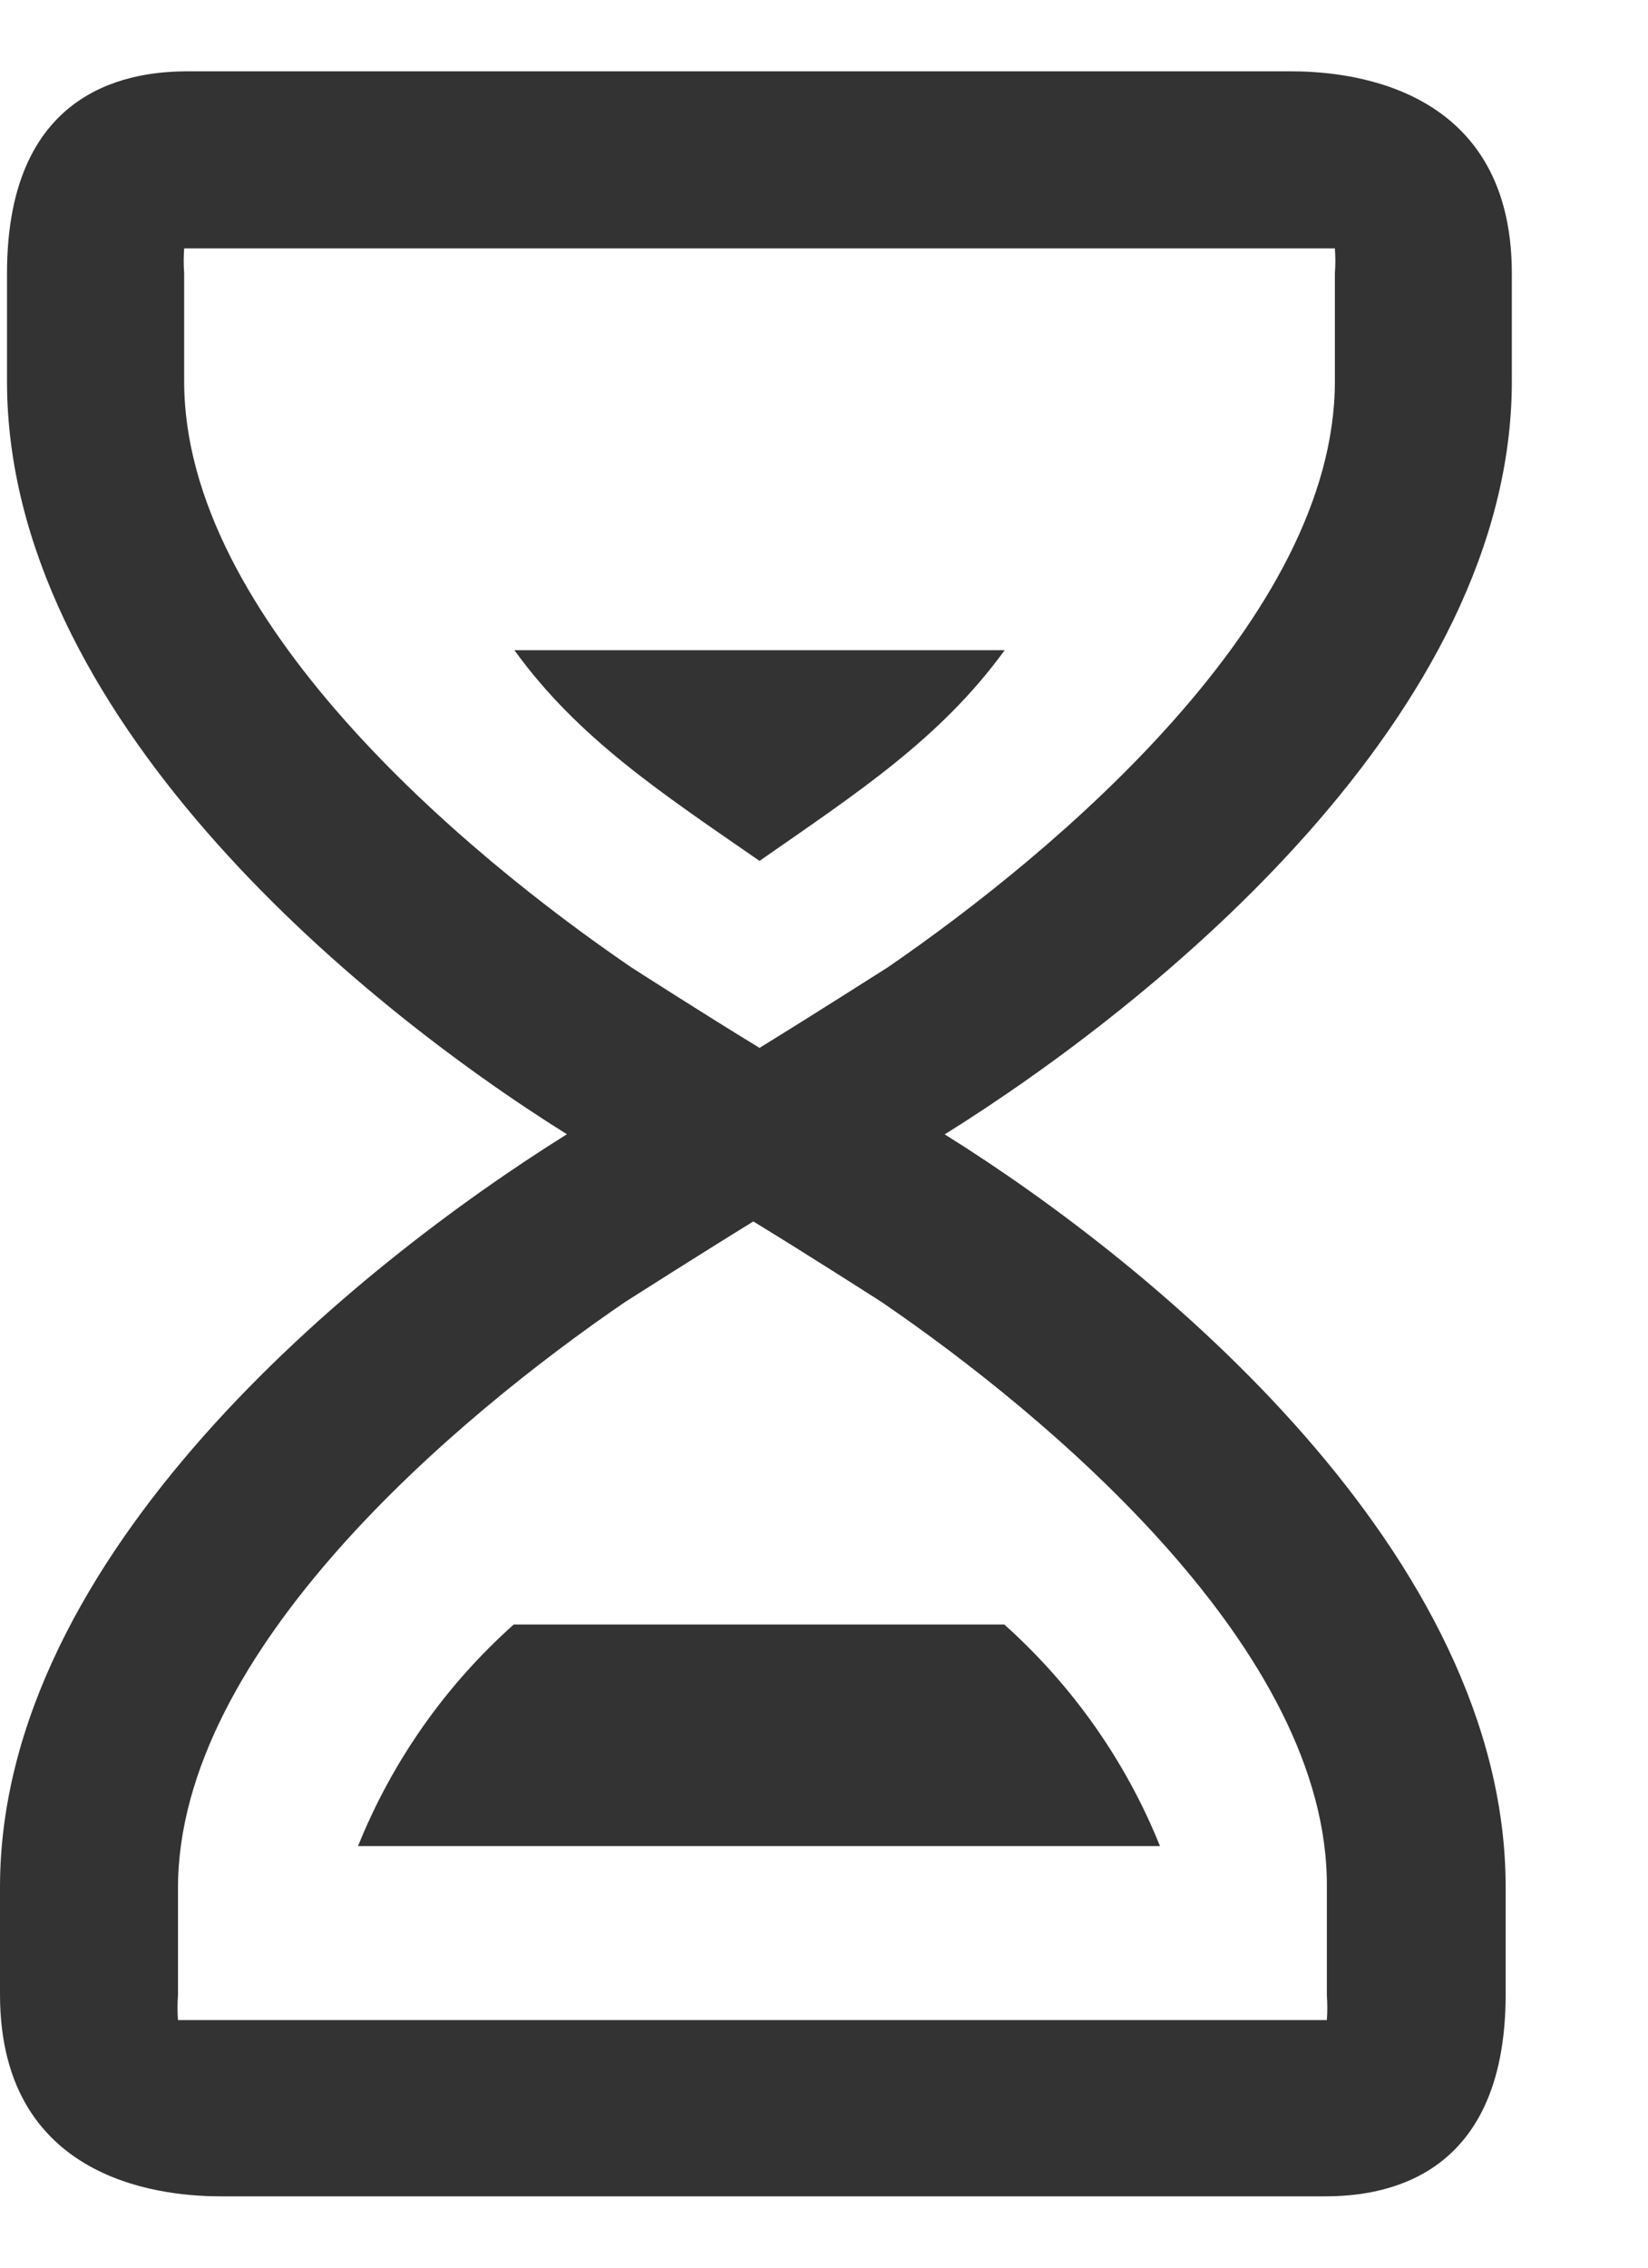 <svg width="8" height="11" viewBox="0 0 8 11" fill="none" xmlns="http://www.w3.org/2000/svg">
<path d="M4.877 3.154C4.565 3.583 4.164 3.844 3.687 4.176C3.21 3.846 2.808 3.583 2.497 3.154H4.877ZM2.494 7.88H2.494C2.163 8.175 1.904 8.543 1.738 8.955H5.631C5.465 8.543 5.206 8.176 4.875 7.88H2.494ZM4.585 5.502C5.62 6.147 7.309 7.545 7.309 9.154V9.674C7.309 10.596 6.679 10.654 6.43 10.654L1.074 10.654C0.844 10.654 0 10.613 0 9.674V9.154C0 7.543 1.719 6.147 2.752 5.502C1.719 4.857 0.034 3.459 0.034 1.85V1.326C0.034 0.404 0.664 0.346 0.913 0.346H6.265C6.495 0.346 7.339 0.387 7.339 1.326V1.85C7.339 3.461 5.62 4.857 4.587 5.502L4.585 5.502ZM4.28 6.316C4.28 6.316 3.921 6.086 3.657 5.925C3.395 6.086 3.034 6.316 3.034 6.316C2.222 6.871 0.864 8.007 0.864 9.159V9.679H0.864C0.861 9.719 0.861 9.759 0.864 9.799H6.441C6.444 9.759 6.444 9.719 6.441 9.679V9.154C6.45 8.007 5.092 6.871 4.28 6.316H4.28ZM6.48 1.85V1.326C6.483 1.286 6.483 1.245 6.48 1.205H0.894C0.891 1.245 0.891 1.286 0.894 1.326V1.85C0.894 3.001 2.252 4.138 3.064 4.692C3.064 4.692 3.422 4.922 3.687 5.083C3.949 4.922 4.31 4.692 4.31 4.692C5.122 4.134 6.48 2.997 6.48 1.85Z" fill="#333333"/>
</svg>
